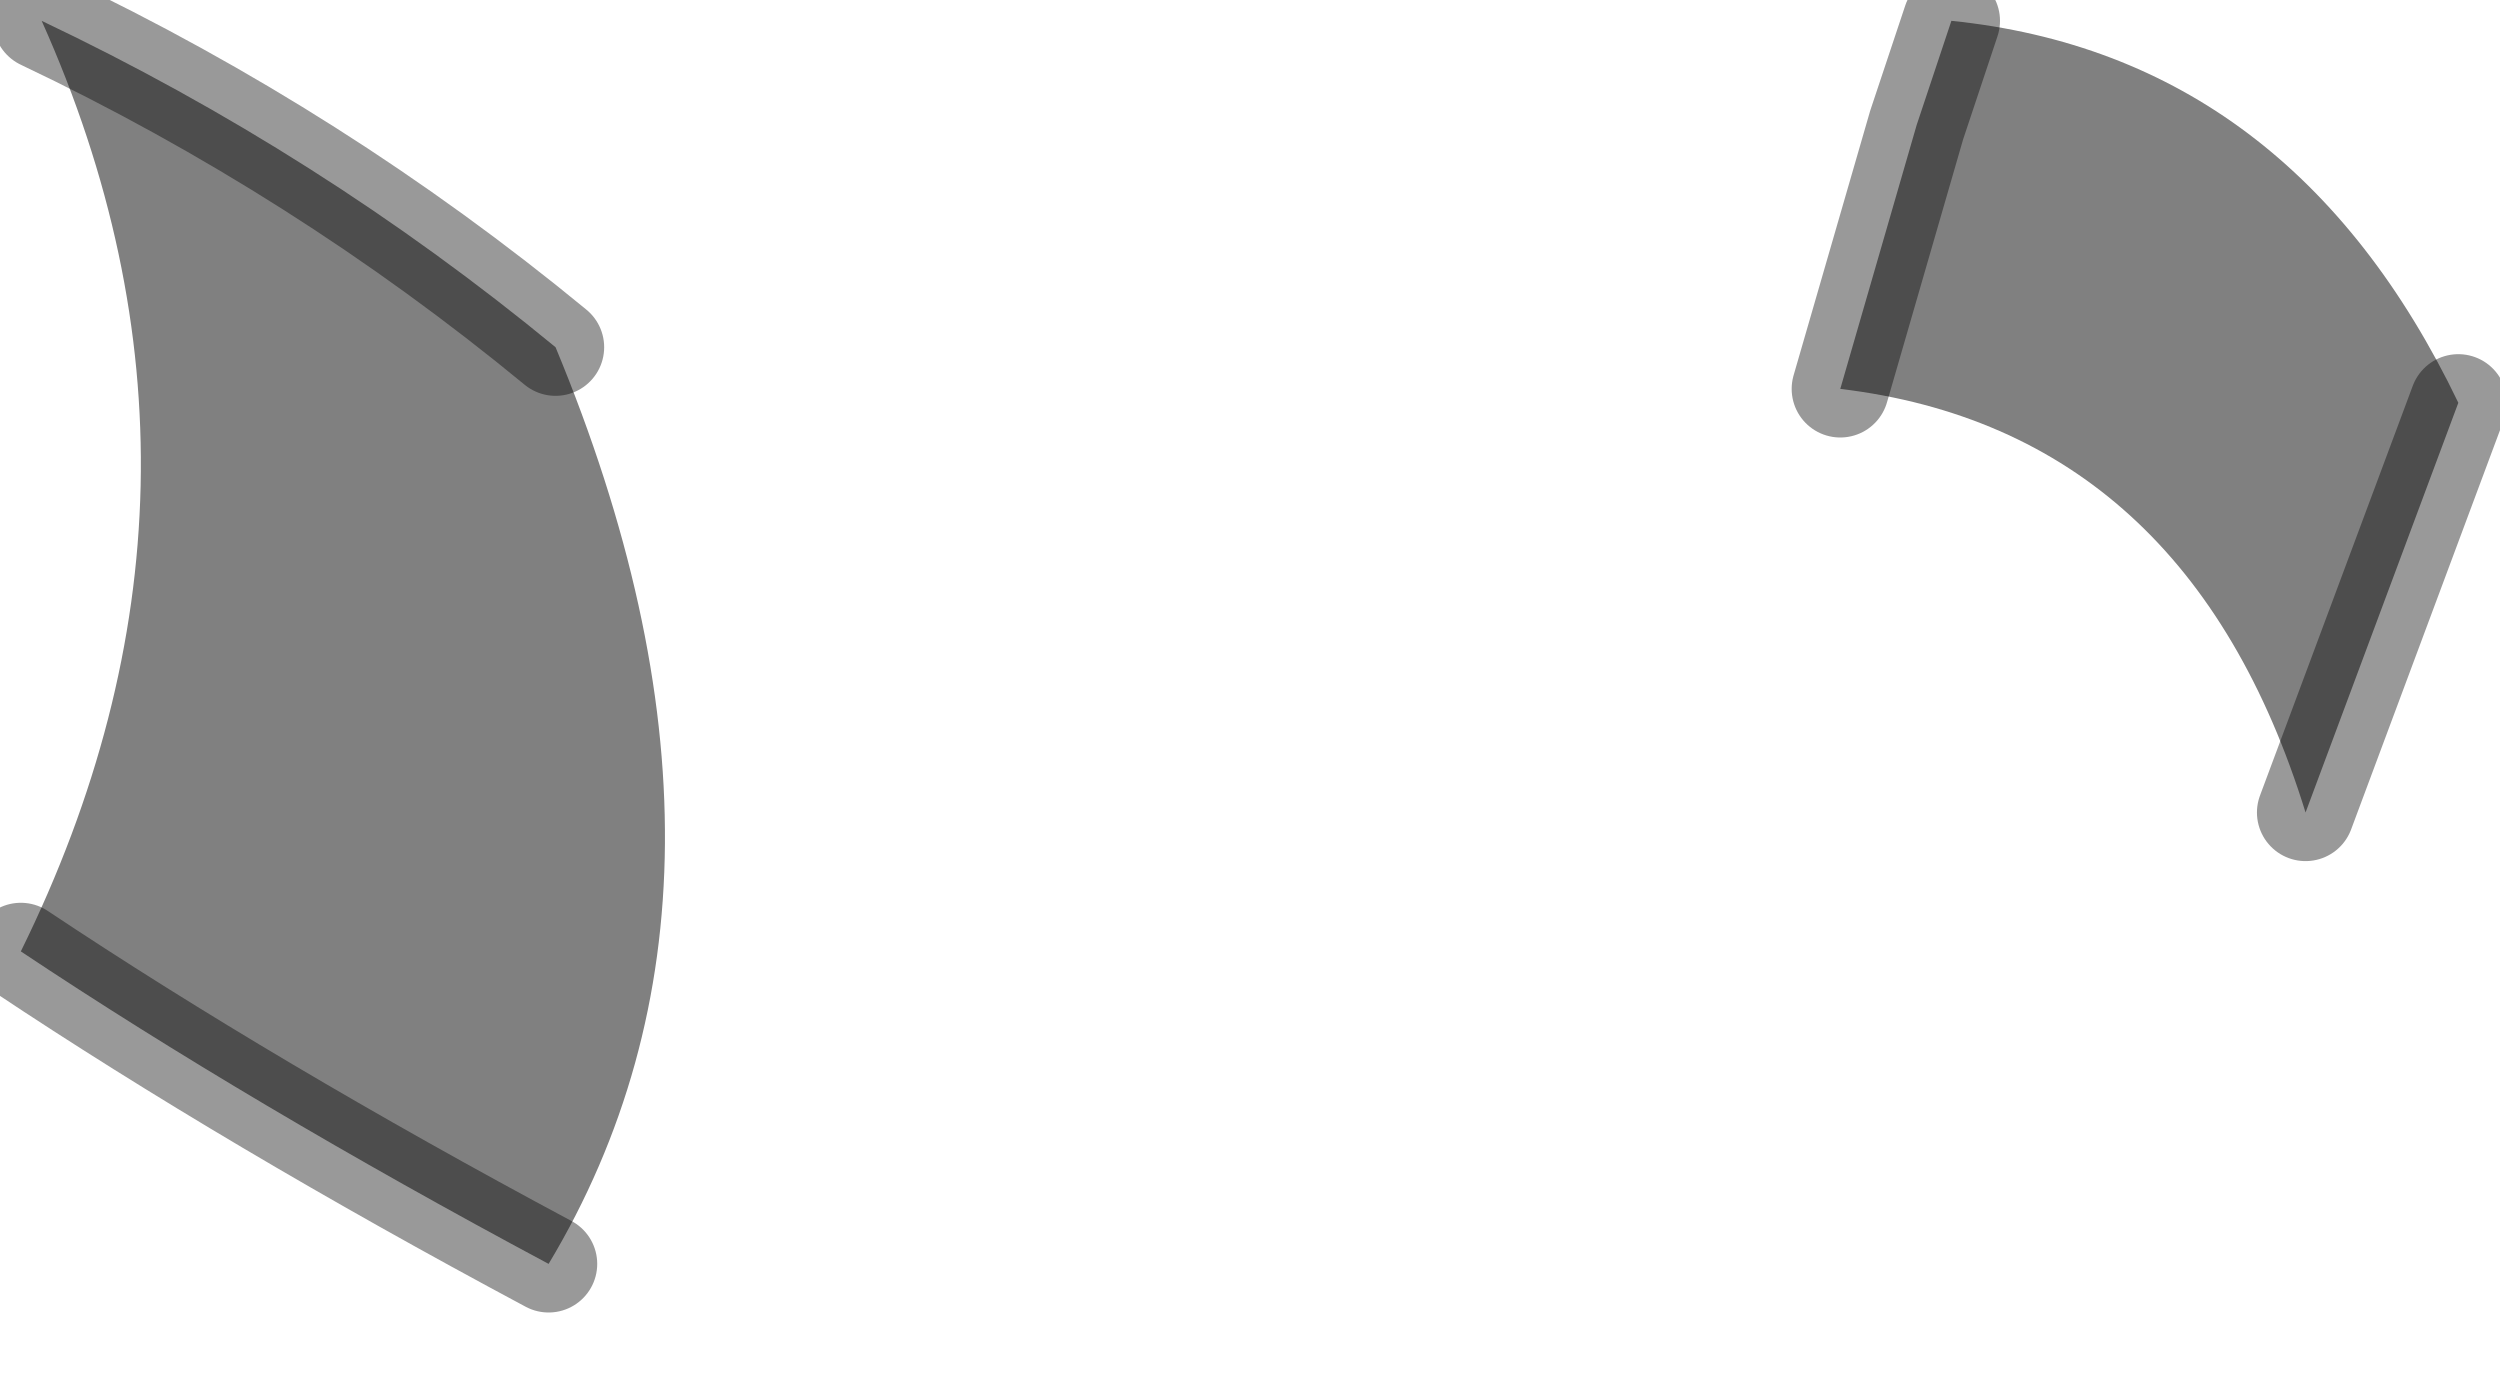<?xml version="1.0" encoding="utf-8"?>
<svg version="1.1" id="Layer_1"
xmlns="http://www.w3.org/2000/svg"
xmlns:xlink="http://www.w3.org/1999/xlink"
width="18px" height="10px"
xml:space="preserve">
<g id="PathID_2502" transform="matrix(1, 0, 0, 1, 0.15, 0.15)">
<path style="fill:#808080;fill-opacity:1" d="M16.45 5.7Q15.6 2.95 13.1 2.65L13.65 0.75L13.9 0Q16.35 0.25 17.55 2.75L16.45 5.7M0.15 0Q2.15 0.95 3.85 2.35Q5.45 6.2 3.8 8.95Q1.65 7.8 0 6.7Q1.65 3.35 0.15 0" />
<path style="fill:none;stroke-width:0.7;stroke-linecap:round;stroke-linejoin:round;stroke-miterlimit:3;stroke:#000000;stroke-opacity:0.4" d="M13.1 2.65L13.65 0.75L13.9 0" />
<path style="fill:none;stroke-width:0.7;stroke-linecap:round;stroke-linejoin:round;stroke-miterlimit:3;stroke:#000000;stroke-opacity:0.4" d="M17.55 2.75L16.45 5.7" />
<path style="fill:none;stroke-width:0.7;stroke-linecap:round;stroke-linejoin:round;stroke-miterlimit:3;stroke:#000000;stroke-opacity:0.4" d="M0.15 0Q2.15 0.95 3.85 2.35" />
<path style="fill:none;stroke-width:0.7;stroke-linecap:round;stroke-linejoin:round;stroke-miterlimit:3;stroke:#000000;stroke-opacity:0.4" d="M3.8 8.95Q1.65 7.8 0 6.7" />
</g>
</svg>
